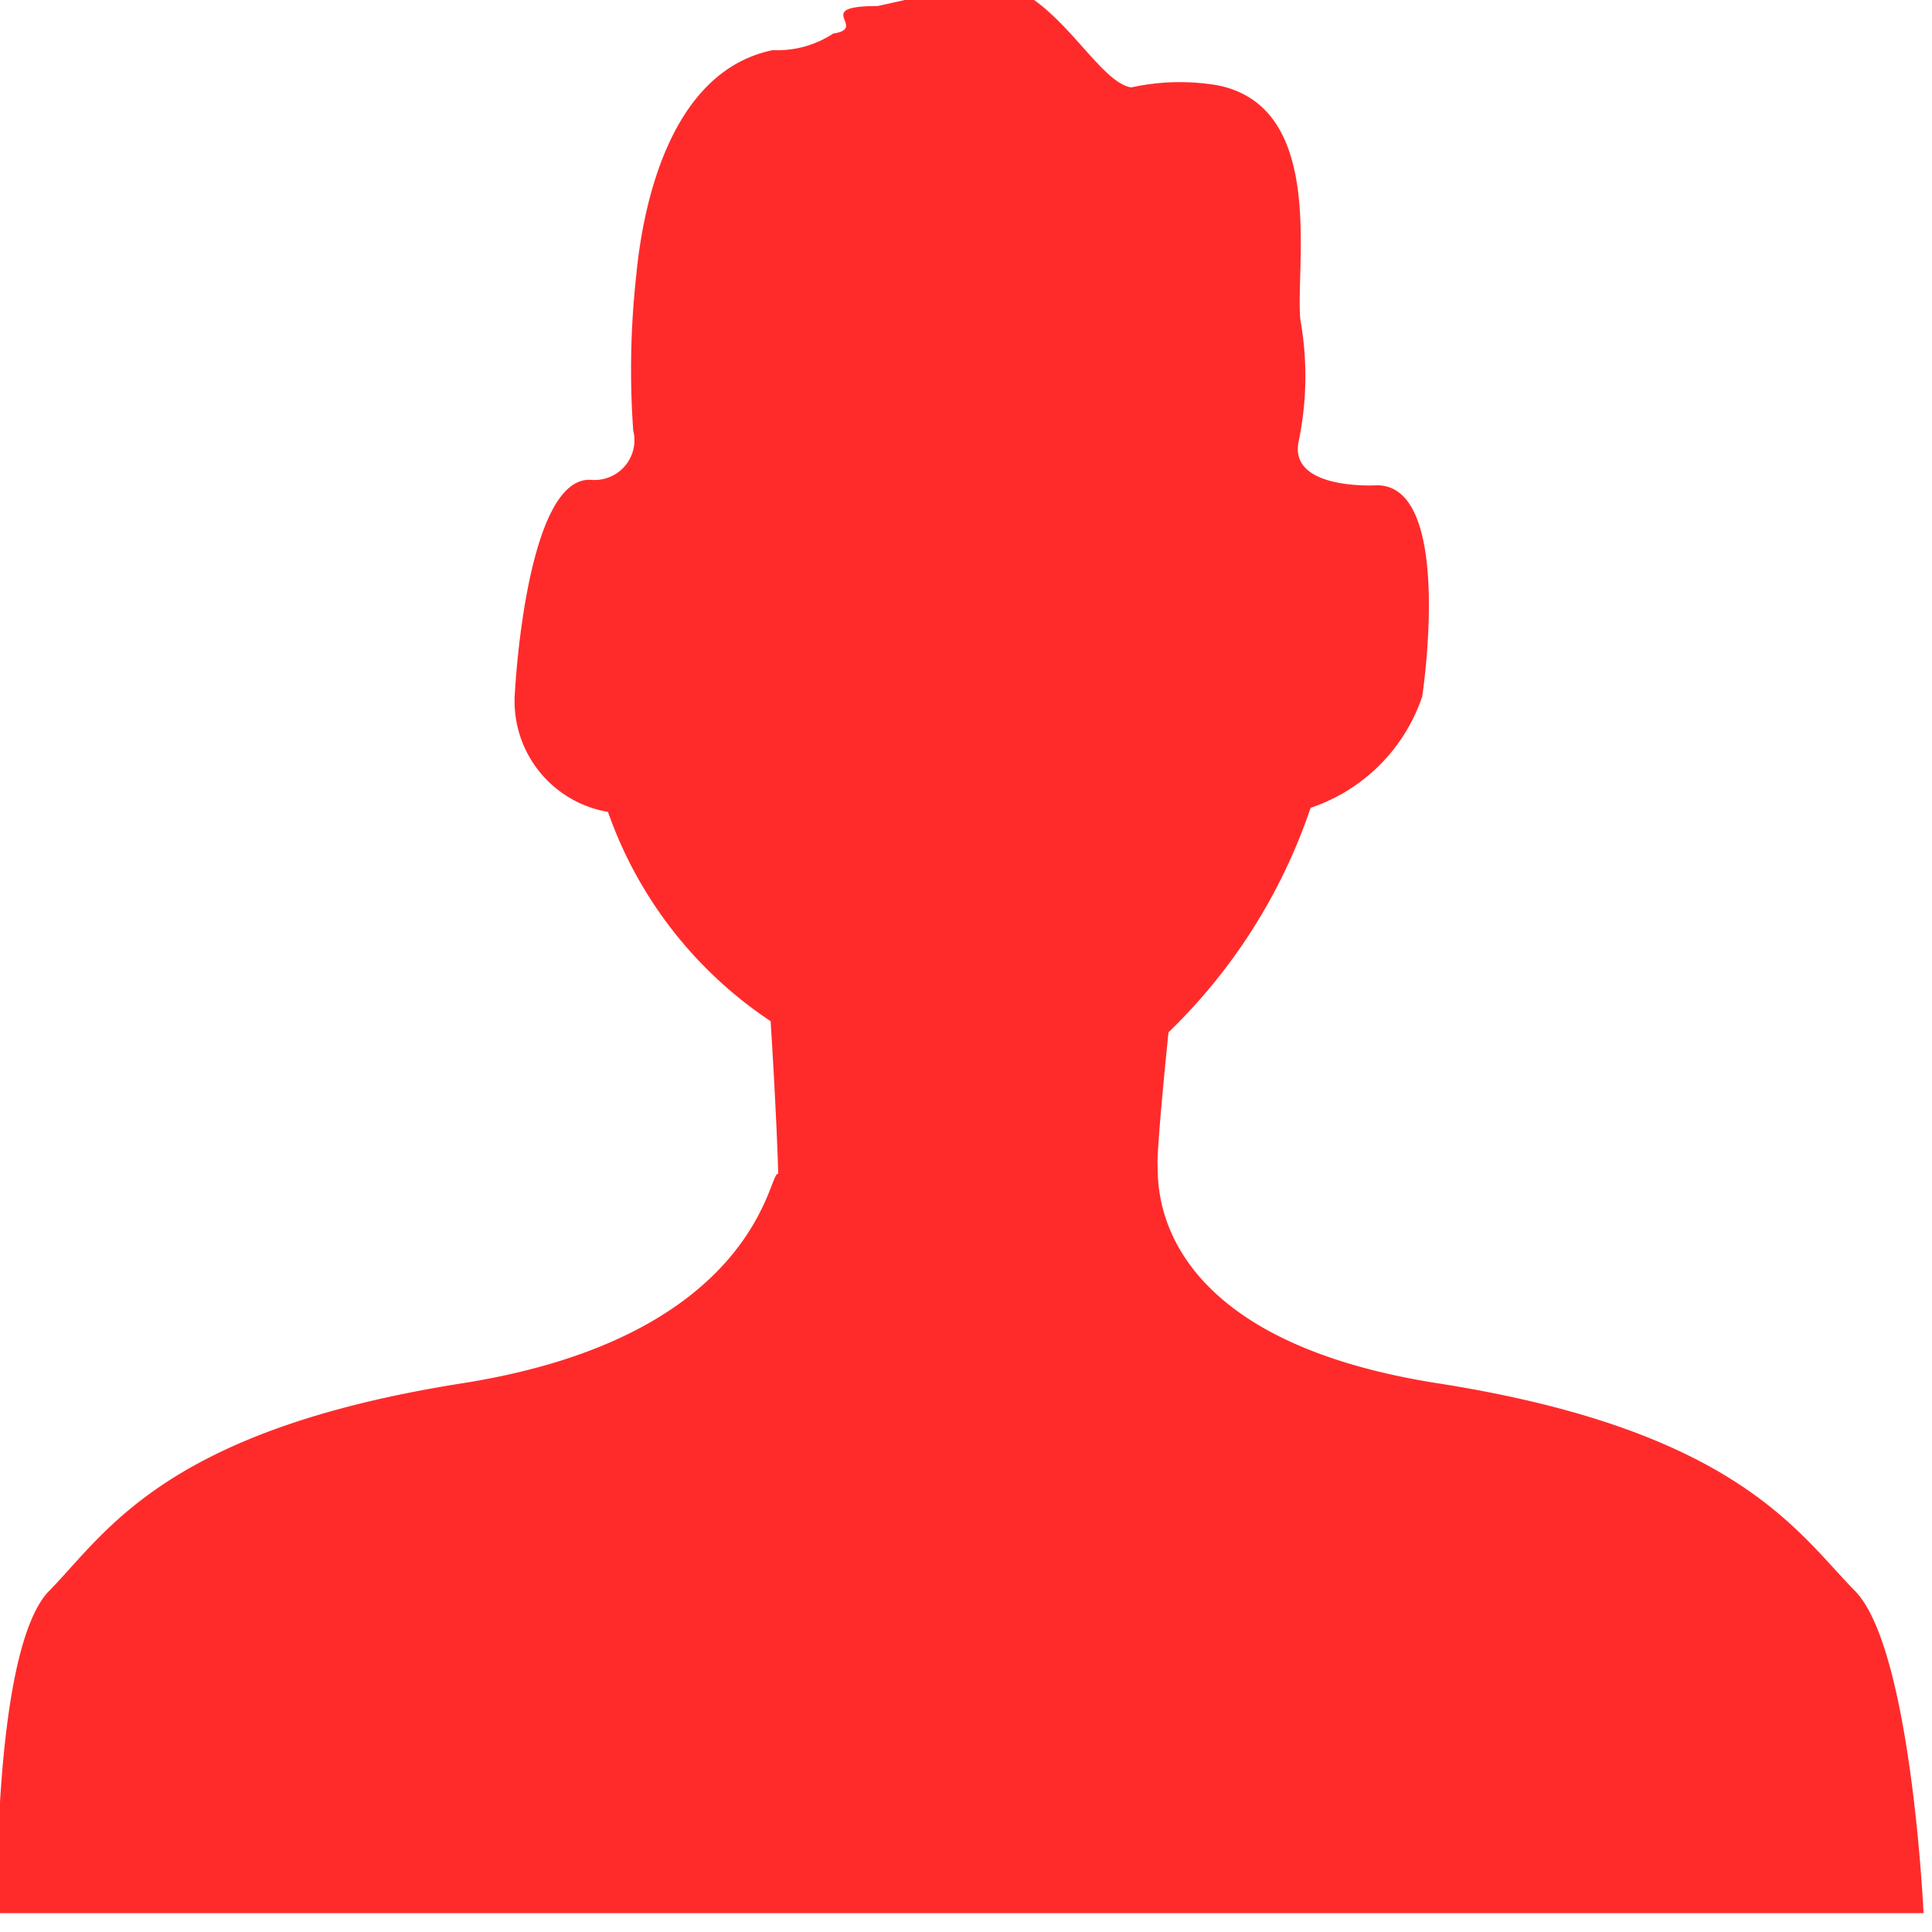 <svg xmlns="http://www.w3.org/2000/svg" width="16" height="16" viewBox="0 0 16 16">
  <defs>
    <style>
      .cls-1 {
        fill: #ff2b2b;
        fill-rule: evenodd;
      }
    </style>
  </defs>
  <path id="User" class="cls-1" d="M7.268,0.05C6.712,0.05,7.2.232,6.9,0.278a0.839,0.839,0,0,1-.5.137C5.5,0.6,5.312,1.827,5.269,2.282a7.108,7.108,0,0,0-.025,1.282,0.33,0.33,0,0,1-.348.41c-0.539-.037-0.631,1.75-0.631,1.75a0.931,0.931,0,0,0,.77,1A3.45,3.45,0,0,0,6.382,8.457S6.43,9.2,6.445,9.722C6.364,9.679,6.3,11.066,3.827,11.456S0.875,12.7.408,13.174s-0.432,2.67-.432,2.67H15.93s-0.1-2.195-.569-2.67-0.976-1.33-3.453-1.718S9.6,9.716,9.586,9.635c0-.208.091-1.086,0.091-1.086A4.657,4.657,0,0,0,10.854,6.69a1.468,1.468,0,0,0,.924-0.921s0.268-1.75-.374-1.75c0,0-.735.045-0.649-0.364a2.652,2.652,0,0,0,.014-1.008c-0.043-.455.216-1.758-0.683-1.94a1.864,1.864,0,0,0-.717.017C9.07,0.679,8.713-.147,8.157-0.147Z"/>
</svg>
